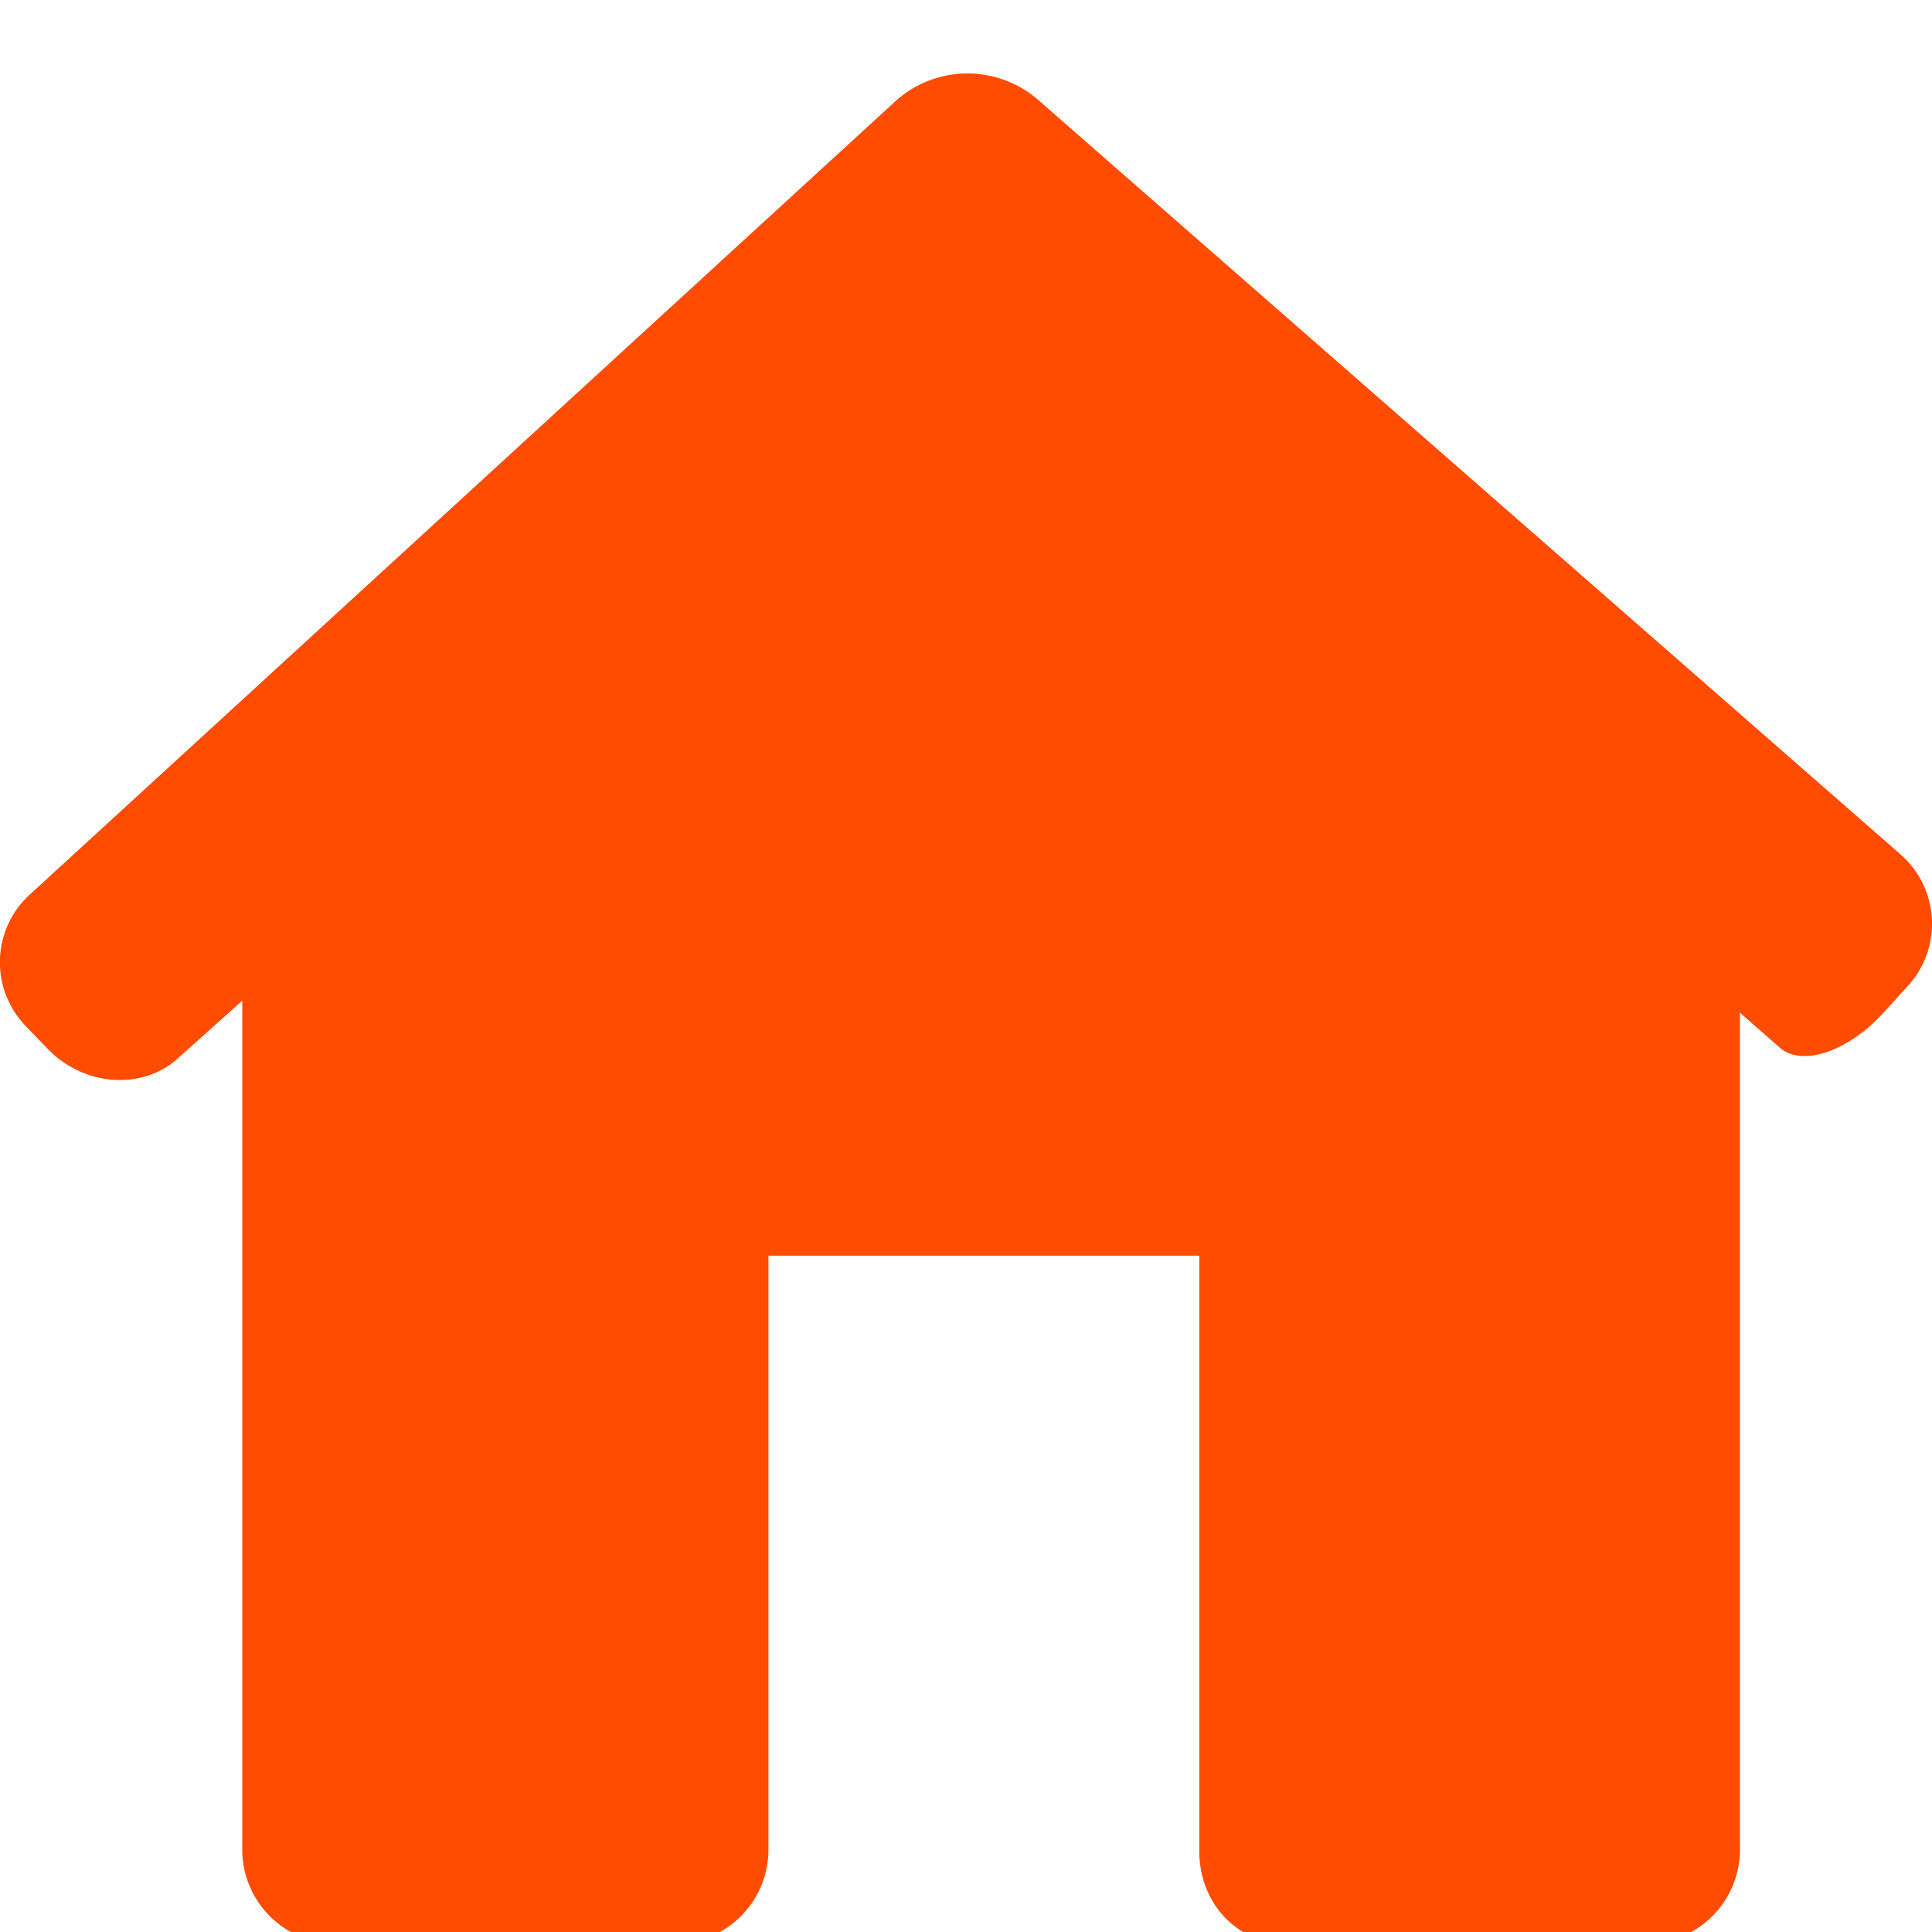 <svg xmlns="http://www.w3.org/2000/svg" width="20" height="20" viewBox="0 0 20 20"><g><g><path fill="#ff4c00" d="M19.75 10.207a.954.954 0 0 0-.079-1.365l-8.938-7.82a1.114 1.114 0 0 0-1.453.016L.31 9.259a.948.948 0 0 0-.043 1.363l.225.234c.373.388.976.435 1.346.103l.67-.6v8.788c0 .539.437.975.976.975H6.98a.975.975 0 0 0 .975-.975v-6.148h4.46v6.148c-.008.539.377.975.916.975h3.705a.976.976 0 0 0 .976-.976v-8.663l.413.363c.228.2.707.04 1.07-.36z"/></g></g></svg>